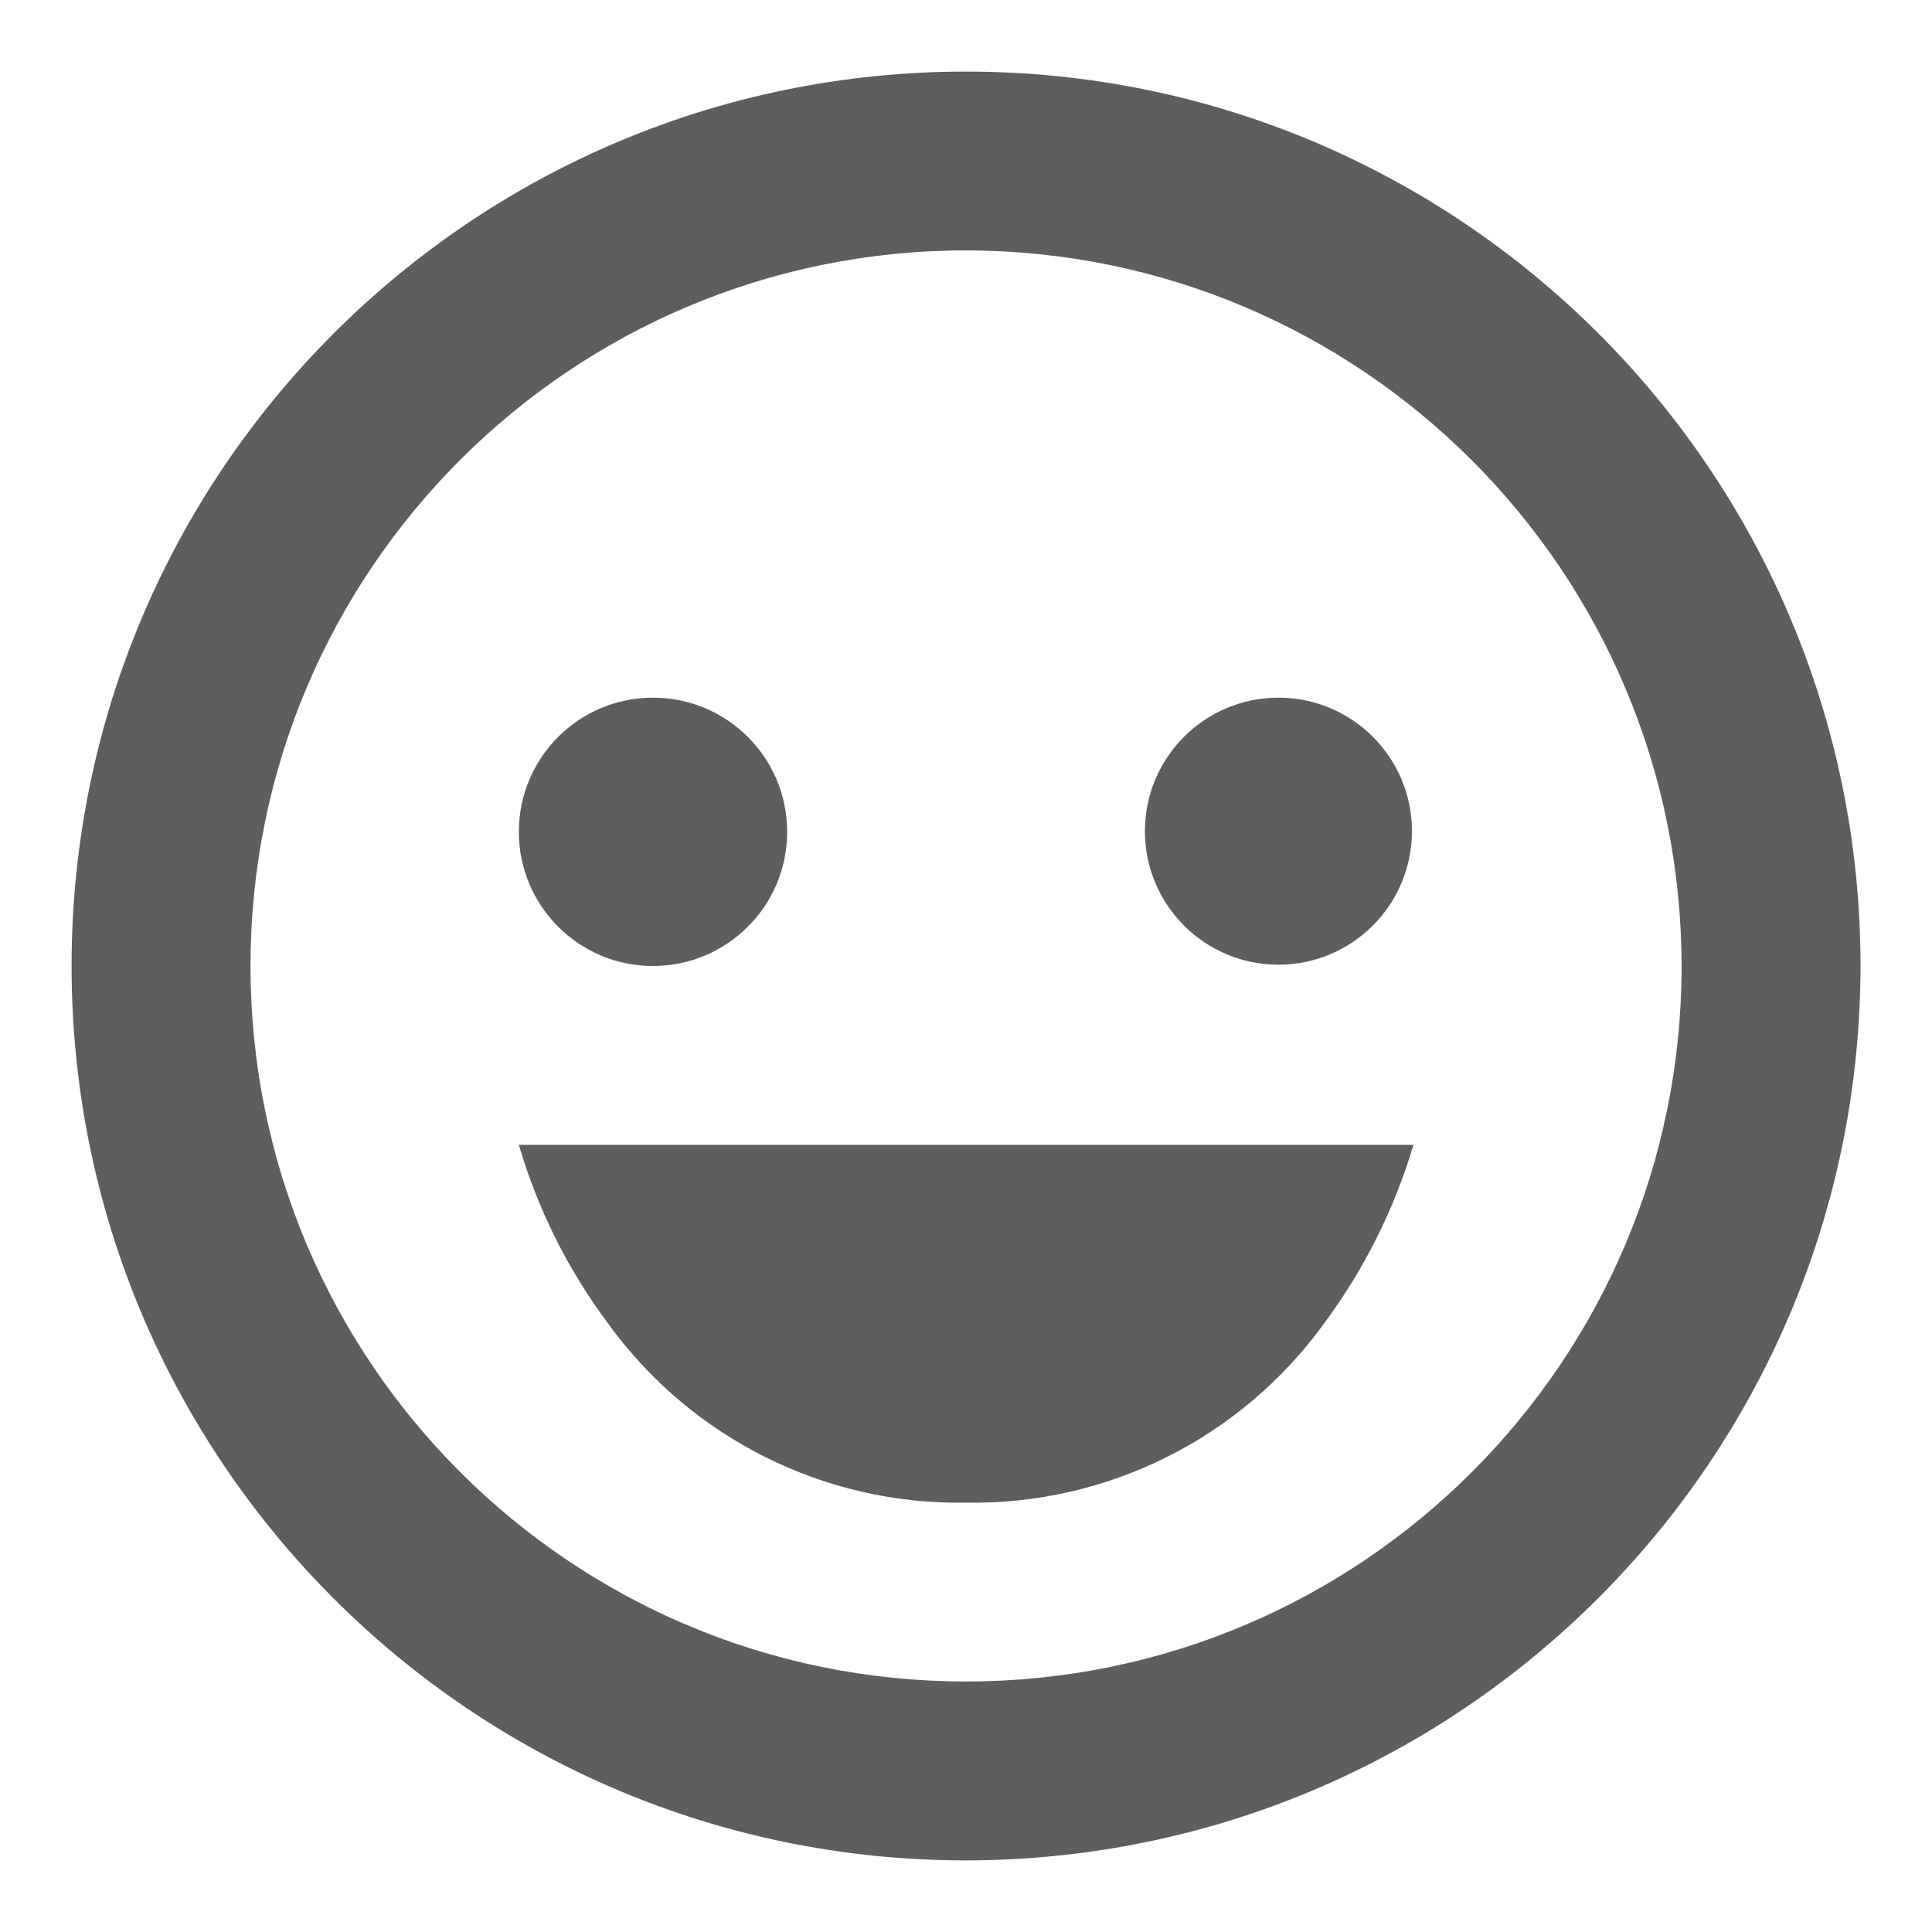 <svg width="18" height="18" viewBox="0 0 18 18" fill="none" xmlns="http://www.w3.org/2000/svg">
<path d="M9 17.333C4.398 17.333 0.667 13.602 0.667 9C0.667 4.397 4.398 0.667 9 0.667C13.603 0.667 17.334 4.397 17.334 9C17.329 13.6 13.601 17.328 9 17.333ZM9 2.333C5.318 2.333 2.334 5.318 2.334 9C2.334 12.682 5.318 15.666 9 15.666C12.682 15.666 15.667 12.682 15.667 9C15.663 5.32 12.681 2.337 9 2.333ZM9 14C7.684 14.022 6.439 13.4 5.667 12.333C5.292 11.832 5.01 11.267 4.834 10.666H13.167C13.167 10.666 13.167 10.666 13.167 10.673C12.988 11.271 12.706 11.833 12.334 12.333C11.561 13.4 10.317 14.022 9 14ZM6.084 9C5.393 9 4.834 8.44 4.834 7.75C4.834 7.059 5.393 6.5 6.084 6.5C6.774 6.5 7.334 7.059 7.334 7.75C7.334 8.44 6.774 9 6.084 9ZM11.911 8.988C11.224 8.988 10.667 8.431 10.667 7.744C10.667 7.057 11.224 6.5 11.911 6.5C12.598 6.5 13.155 7.057 13.155 7.744C13.154 8.431 12.598 8.987 11.911 8.988Z" fill="#5E5E5E"/>
</svg>
